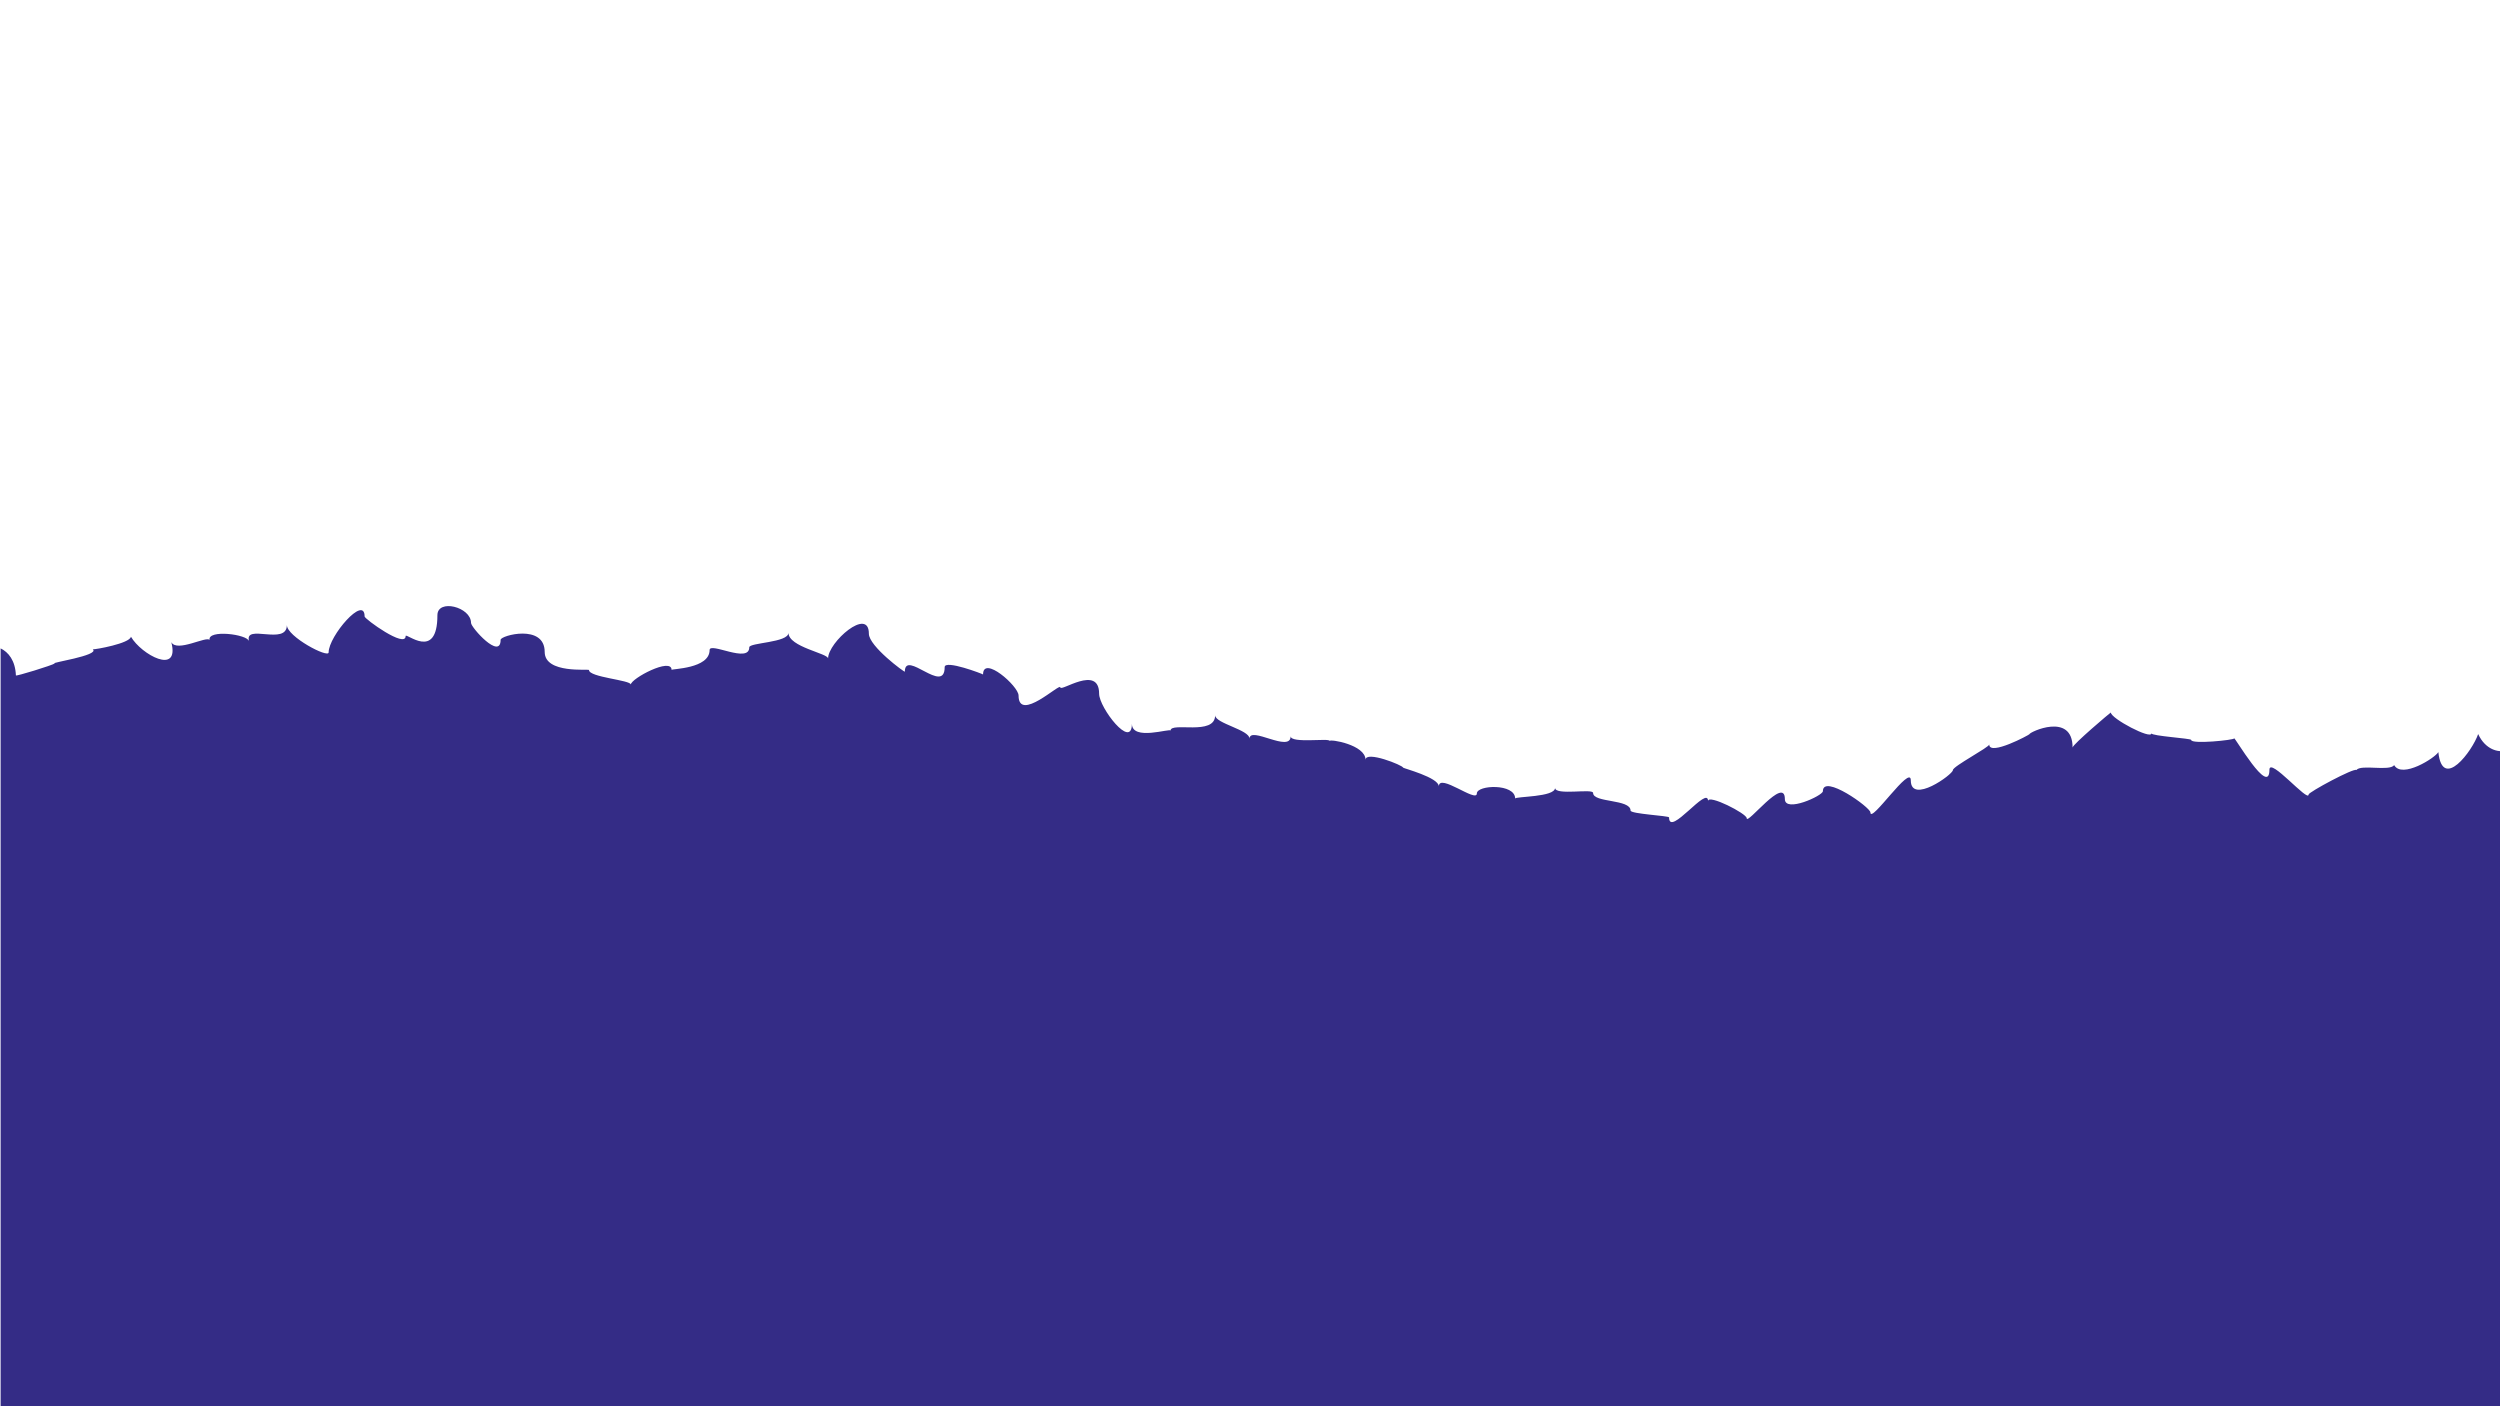 <?xml version="1.0" encoding="utf-8"?>
<!-- Generator: Adobe Illustrator 28.1.0, SVG Export Plug-In . SVG Version: 6.00 Build 0)  -->
<svg version="1.1" id="Camada_1" xmlns="http://www.w3.org/2000/svg" xmlns:xlink="http://www.w3.org/1999/xlink" x="0px" y="0px"
	 viewBox="0 0 1920 1080" style="enable-background:new 0 0 1920 1080;" xml:space="preserve">
<style type="text/css">
	.st0{fill:#342C86;}
</style>
<path class="st0" d="M1924,1083V576.44c-5.04,1.57-15.24-0.63-20.77-12.69c-4.36,12.85-27.42,43.94-30.58,13.86
	c-2.46,4.43-27.92,20.58-33.92,10.02c-3.72,4.99-25.57-0.85-29.04,3.77c-1.58-1.94-36.68,16.95-36.68,18.77
	c0,6.58-30.09-29.12-30.09-19.01c0,21.21-27.08-26.02-27.08-24.07c0,1.26-33.03,4.68-33.03,1.15c0-1.18-30.53-2.94-30.53-5.05
	c0,5.05-31.16-11.37-31.16-16c0-0.25-29.37,24.59-29.37,26.92c0-27.49-33.19-11.84-33.19-10.22c0,0.43-30.83,16.98-30.83,7.87
	c0,2.18-27.89,16.72-27.89,19.67c0,3.34-32.34,26.58-32.34,7.87c0-12.74-31.02,33.75-31.02,24.64c0-3.85-36.5-29.88-36.5-16.28
	c0,3.37-29.2,16.79-29.2,6.04c0-18.32-29.32,20.47-29.32,14.66c0-3.52-29.68-18.7-29.68-13.13c0-12.66-29.93,28.11-29.93,12.55
	c0-1.3-29.57-2.64-29.57-5.25c0-8.96-28.77-5.88-28.77-13.54c0-3.67-29.21,2.22-29.21-3.93c0,7.3-30.65,6.49-30.65,8.25
	c0-11.79-29.43-10.53-29.43-3.9c0,7.41-29.19-16.02-29.19-5.44c0-6.9-27.46-13.93-27.46-14.44c0-1.71-28.84-13.29-28.84-5.98
	c0-11.6-27.52-16.14-27.52-14.49c0-2.48-29.99,2.14-29.99-3.65c0,13.11-31.56-8.2-31.56,1.91c0-6.86-26.43-11.72-26.43-18
	c0,16.08-34.26,4.8-34.26,11.81c0-2.09-29.66,8.22-29.66-5.34c0,20.36-25.18-12.27-25.18-23.02c0-22.69-29.8-1.02-29.8-4.9
	c0-3.71-32.07,27.28-32.07,6.28c0-7.23-27.27-31.19-27.27-16.16c0-0.28-29.48-11.59-29.48-5.65c0,21.63-30.59-13.92-30.59,3.5
	c0,0.77-27.62-19.49-27.62-29.17c0-20.89-31.33,6.55-31.33,19.05c0-3.98-30.42-8.81-30.42-19.76c0,7.66-30.11,7.52-30.11,11.17
	c0,12.71-30.46-4.32-30.46,2.11c0,14.41-29.19,14.33-29.19,15.24c0-9.97-31.32,6.7-31.32,11.28c0-3.51-32.12-5.57-32.12-11.19
	c0-1.03-34.02,3.13-34.02-13.89c0-21.78-33.85-12.67-33.85-9.32c0,15.9-22.72-9.44-22.72-12.95c0-12.31-25.83-18.76-25.83-5.89
	c0,35.48-24.39,12.96-24.39,15.96c0,9.73-31.52-13.14-31.52-15.02c0-16.95-27.62,15.07-27.62,27.57c0,4.8-32.07-12.09-32.07-21
	c0,16.14-33.15-1.48-29,12.47c-1.35-5.5-32.03-9.16-30.37-1.02c-2.43-3.19-25.13,9.79-29.39,1.68c6.67,25.71-23.01,9.64-31.01-4.18
	c-0.76,5.18-27.44,9.91-29.26,9.69c5.52,4.75-34.25,10.55-29.14,10.8c-2.04,1.51-30.18,10.15-29.94,9.25
	c-0.47-11.48-5.78-17.9-11.74-20.77V1083H1924z"/>
</svg>
